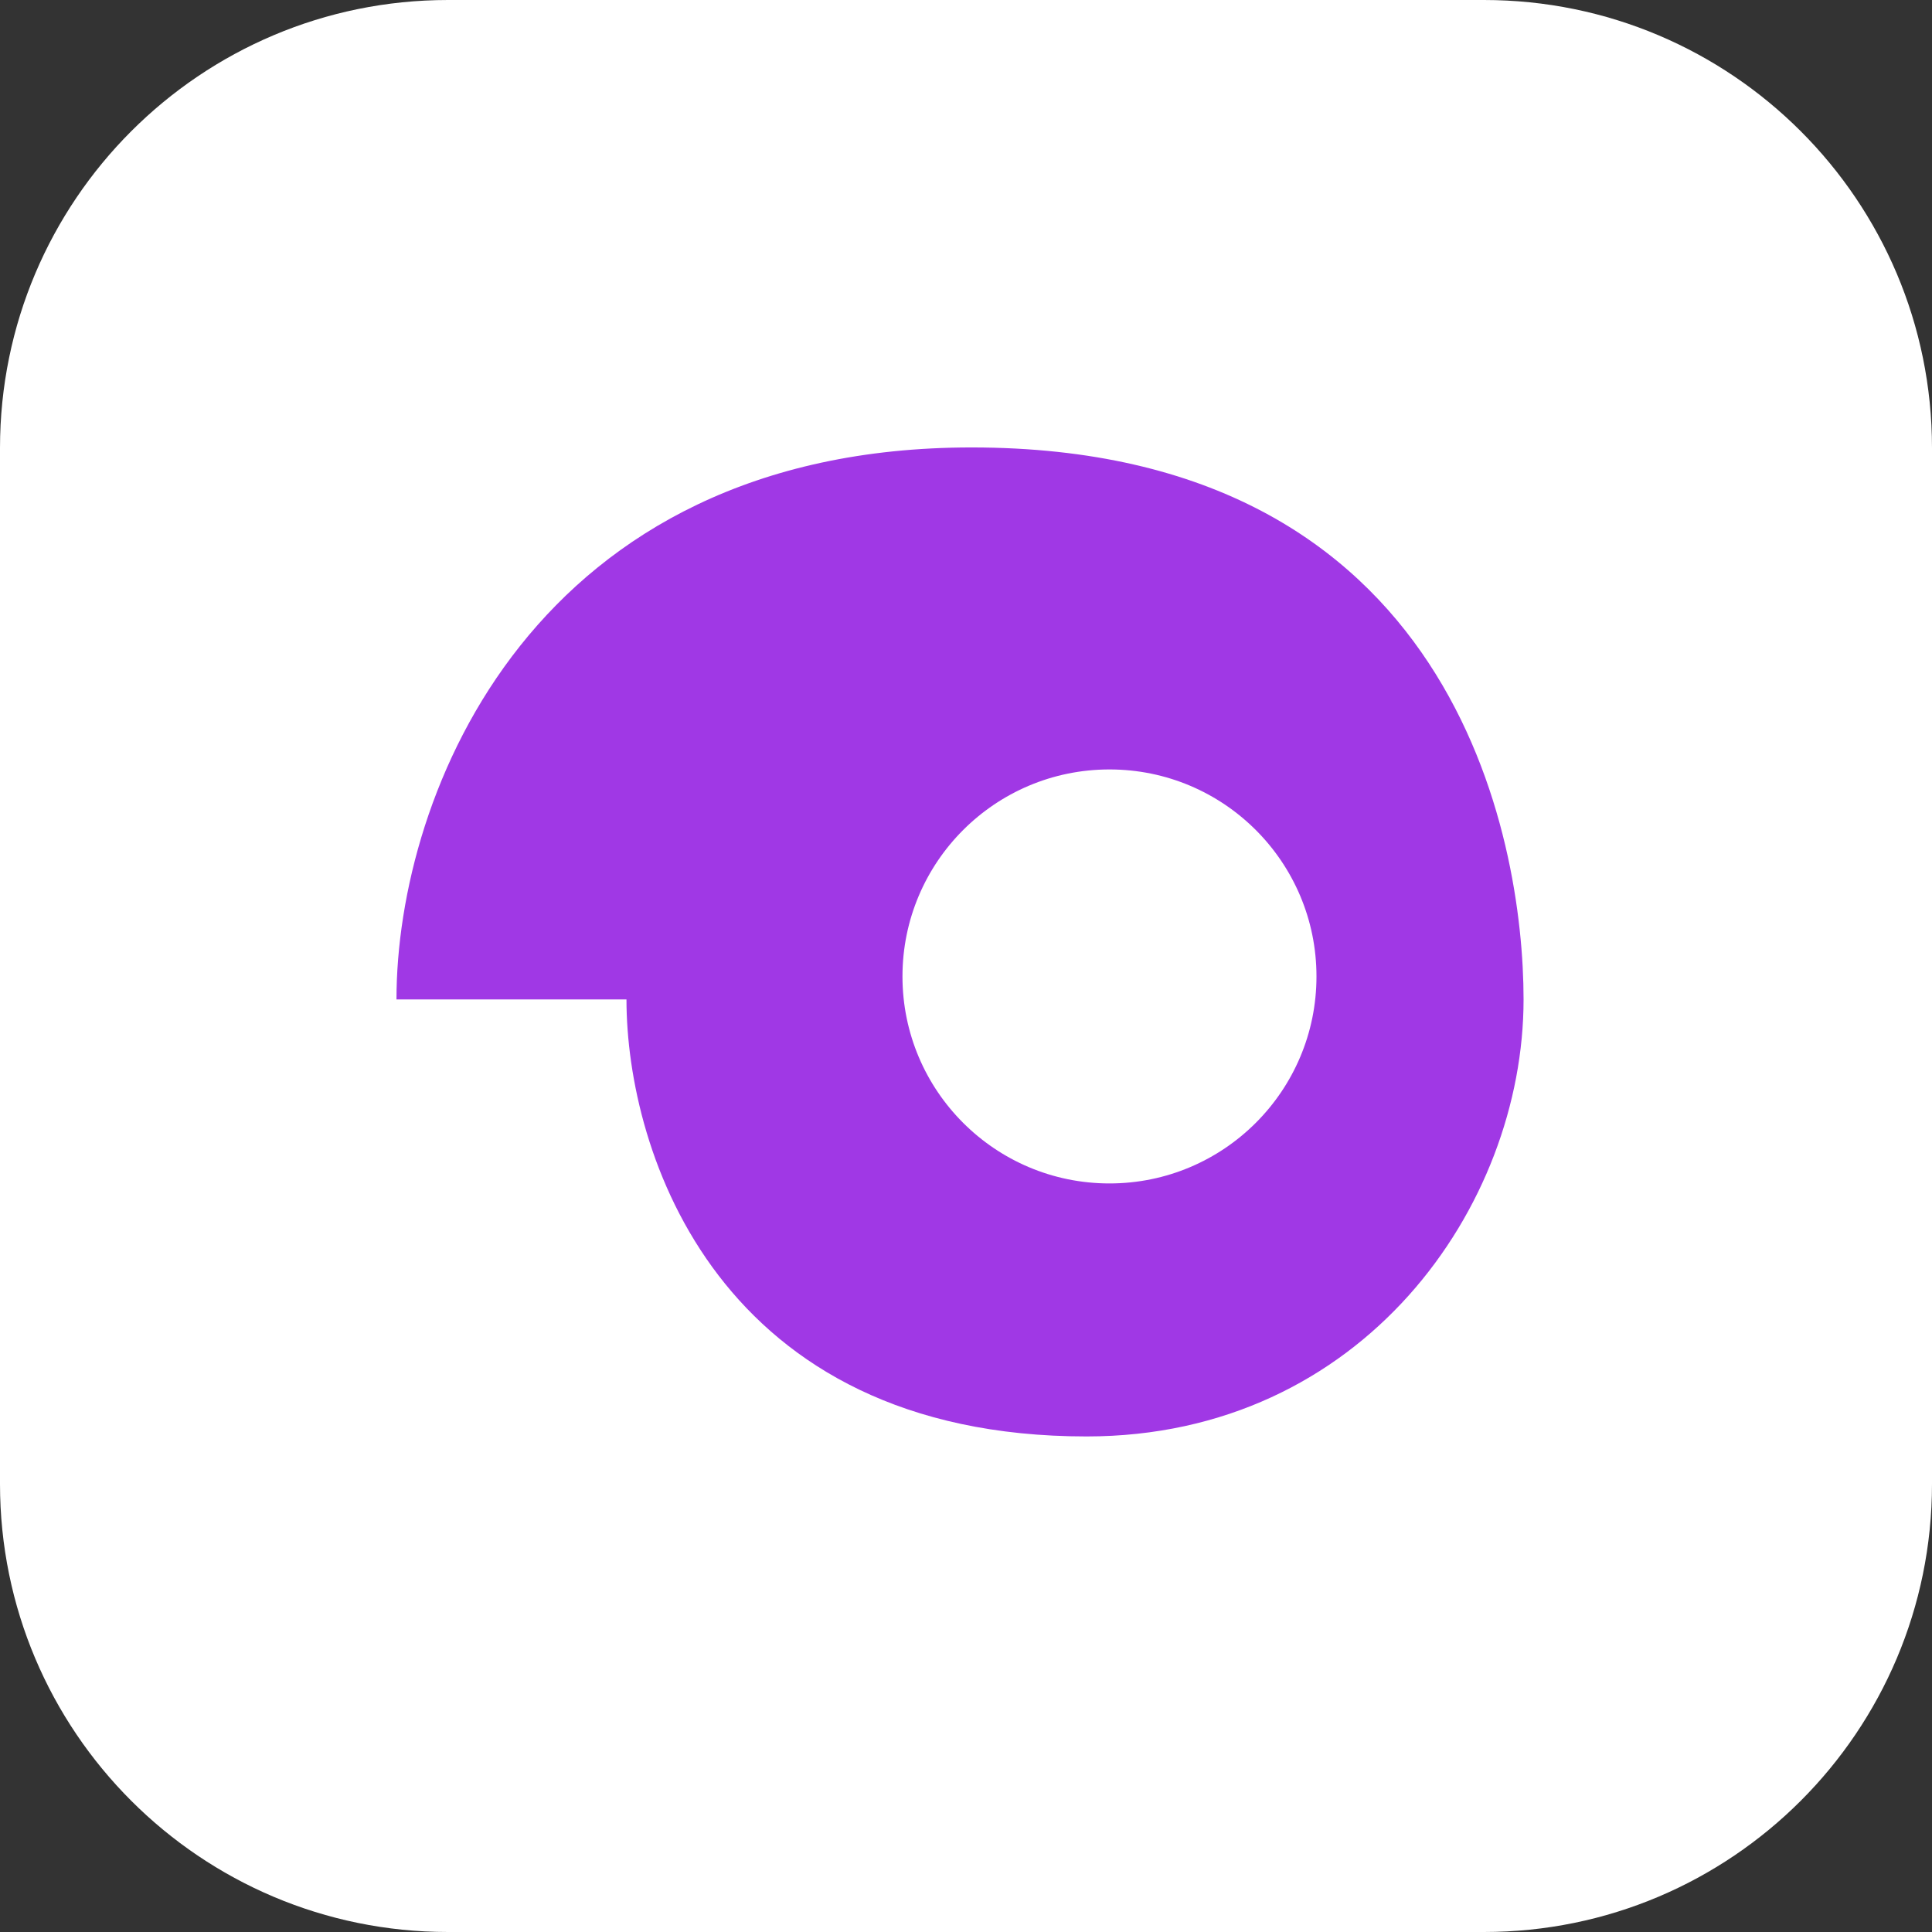 <svg width="42" height="42" viewBox="0 0 42 42" fill="none" xmlns="http://www.w3.org/2000/svg">
<rect x="0" y="0" width="42" height="42" fill="#333333" stroke="none"/>
<path d="M32.26 0H9.74C4.361 0 0 4.361 0 9.74V32.26C0 37.639 4.361 42 9.74 42H32.26C37.639 42 42 37.639 42 32.26V9.74C42 4.361 37.639 0 32.26 0Z" fill="white"/>
<path fill-rule="evenodd" clip-rule="evenodd" d="M8.619 21.727H13.619C13.619 25.06 15.621 31.227 23.621 31.227C29.623 31.227 33.121 26.227 33.121 21.727C33.121 18.227 31.622 9.727 21.121 9.727C11.621 9.727 8.619 17.227 8.619 21.727ZM24.119 25.727C26.604 25.727 28.619 23.712 28.619 21.227C28.619 18.741 26.604 16.727 24.119 16.727C21.634 16.727 19.619 18.741 19.619 21.227C19.619 23.712 21.634 25.727 24.119 25.727Z" fill="#A038E5"/>
</svg>
